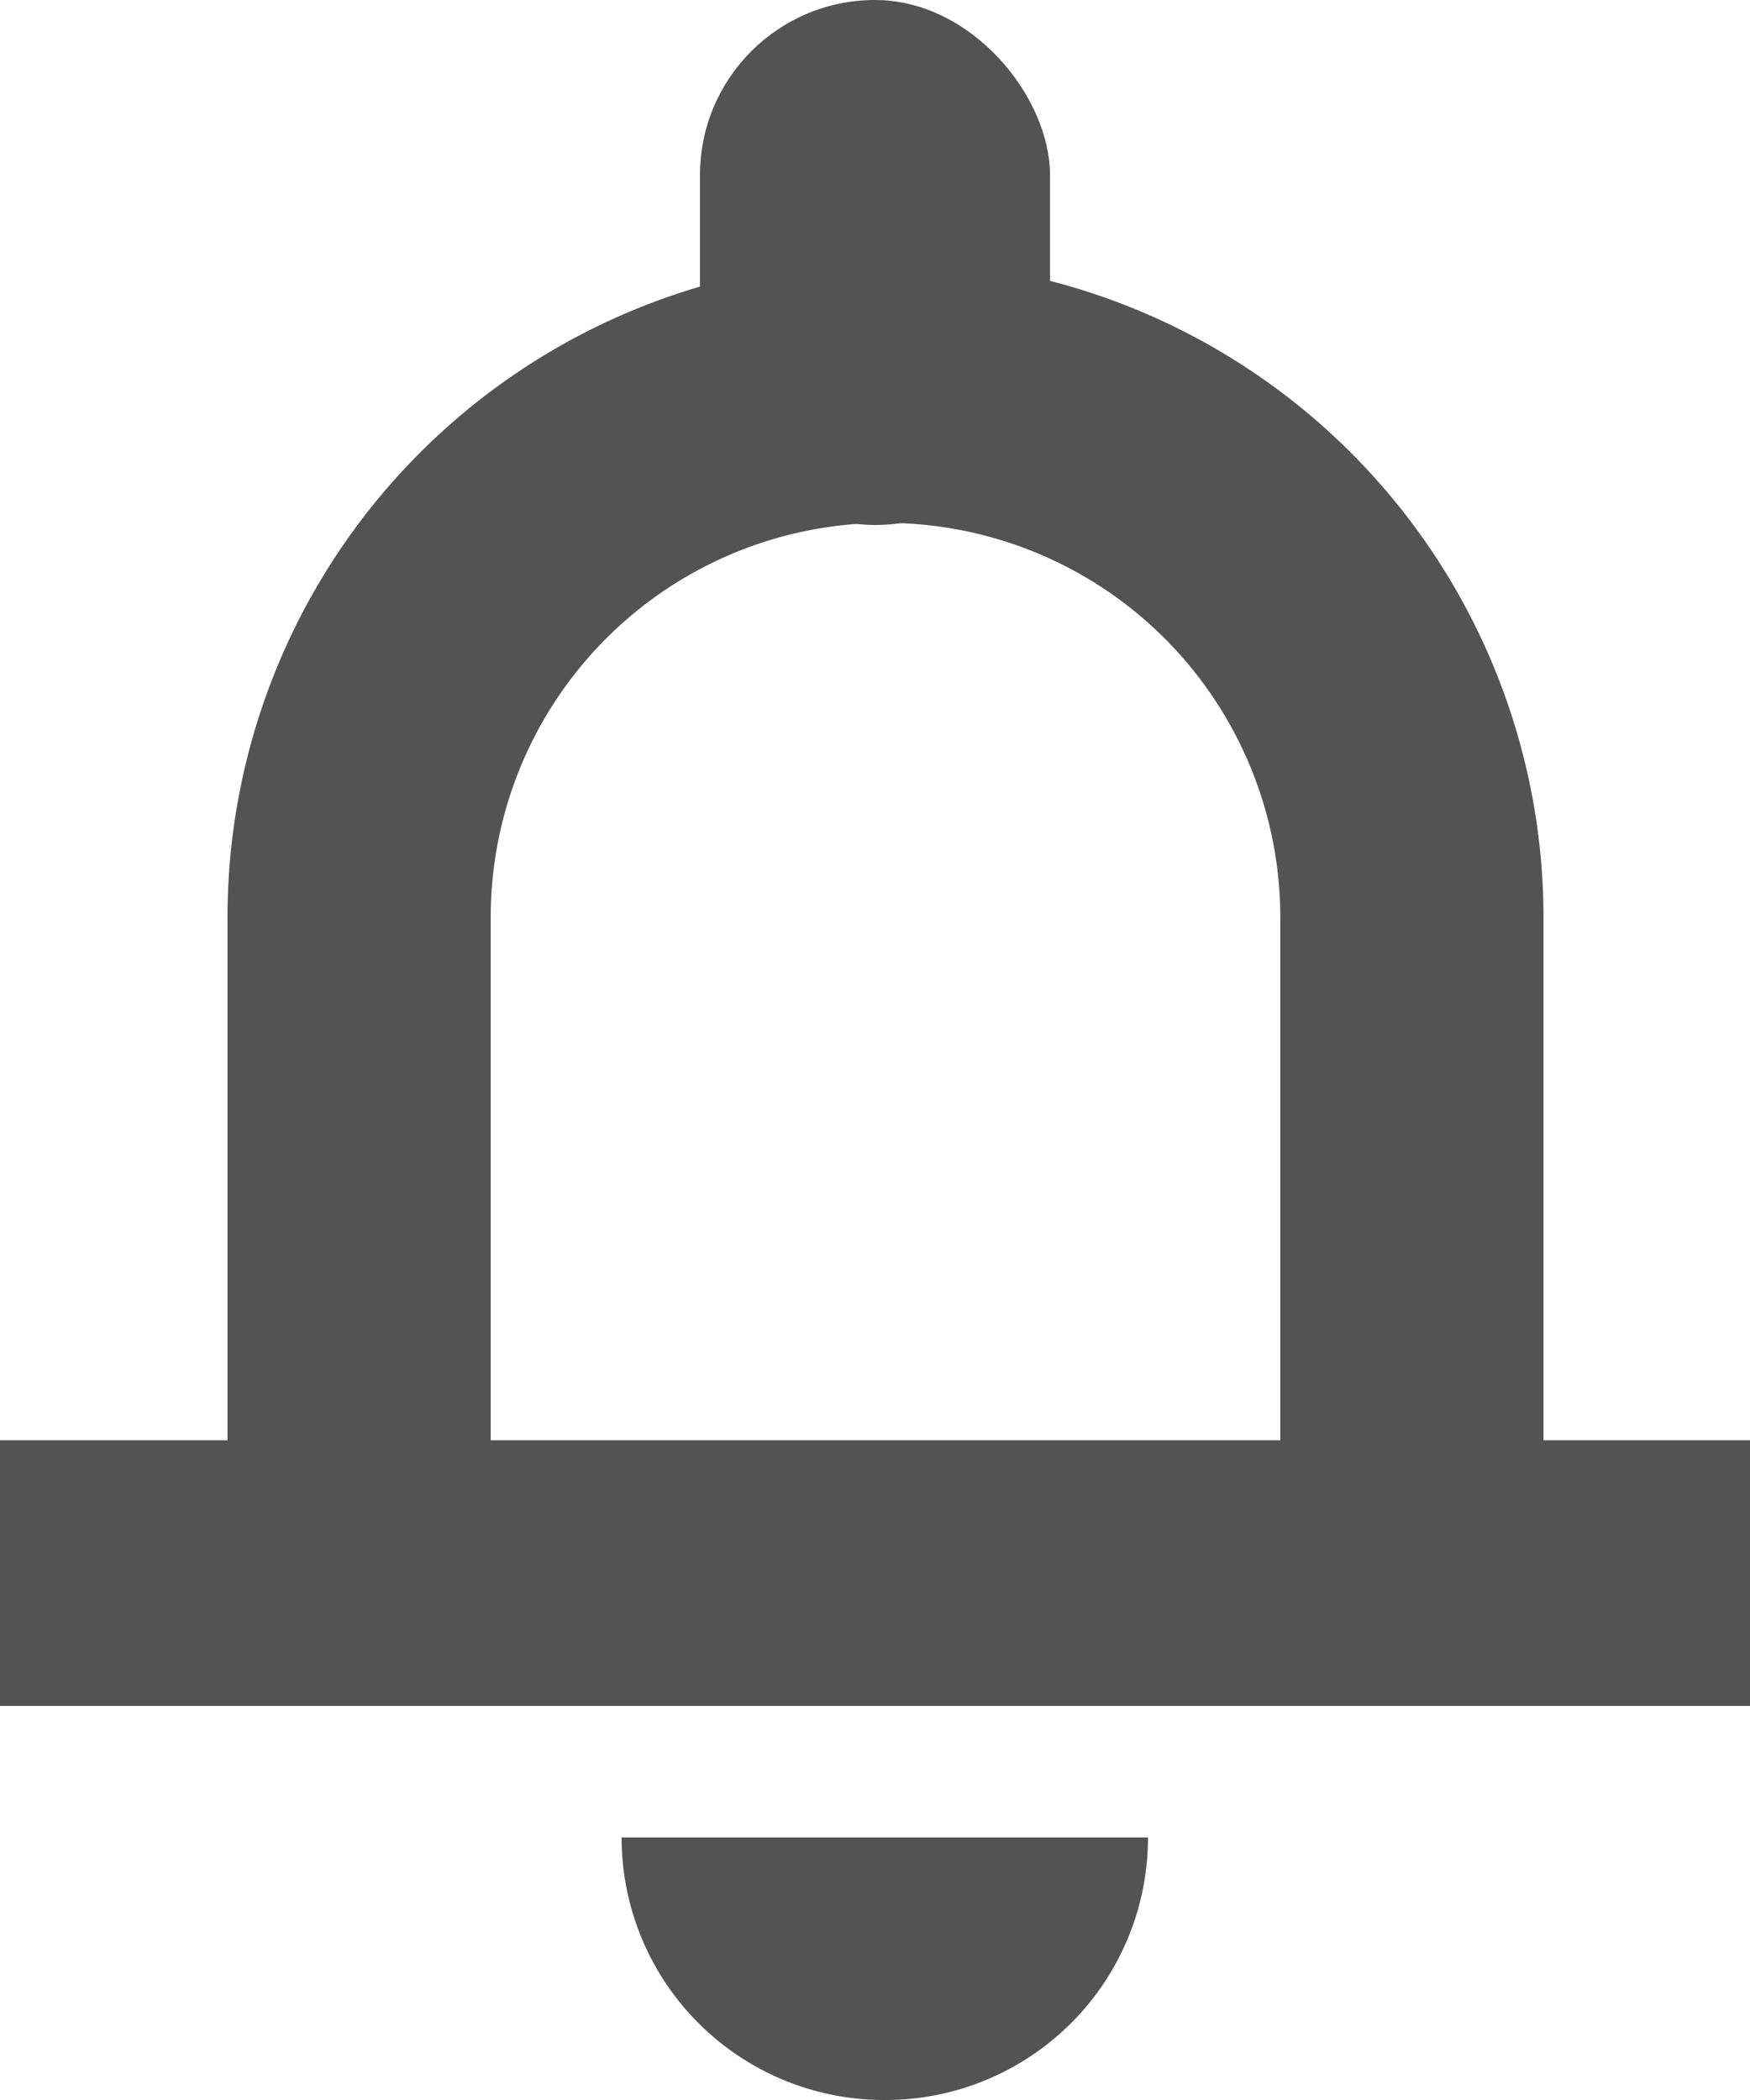 <svg id="Icon" xmlns="http://www.w3.org/2000/svg" viewBox="0 0 10 12">
  <rect id="Rectangle_1731" data-name="Rectangle 1731" width="10" height="1.518" transform="translate(0 8.23)" fill="#535353"/>
  <path id="Path_532" data-name="Path 532" d="M651.171,533.46a1.5,1.5,0,0,0,1.5-1.5h-3.008A1.5,1.5,0,0,0,651.171,533.46Z" transform="translate(-646.111 -521.46)" fill="#535353"/>
  <path id="Path_533" data-name="Path 533" d="M646.667,523.713v4.506h7.52v-4.506a3.758,3.758,0,0,0-3.76-3.755h0A3.757,3.757,0,0,0,646.667,523.713Zm6.016,3h-4.512v-3a2.254,2.254,0,0,1,2.256-2.253h0a2.255,2.255,0,0,1,2.256,2.253Z" transform="translate(-645.367 -518.472)" fill="#535353"/>
  <rect id="Rectangle_1732" data-name="Rectangle 1732" width="2" height="3" rx="1" transform="translate(4)" fill="#535353"/>
</svg>
